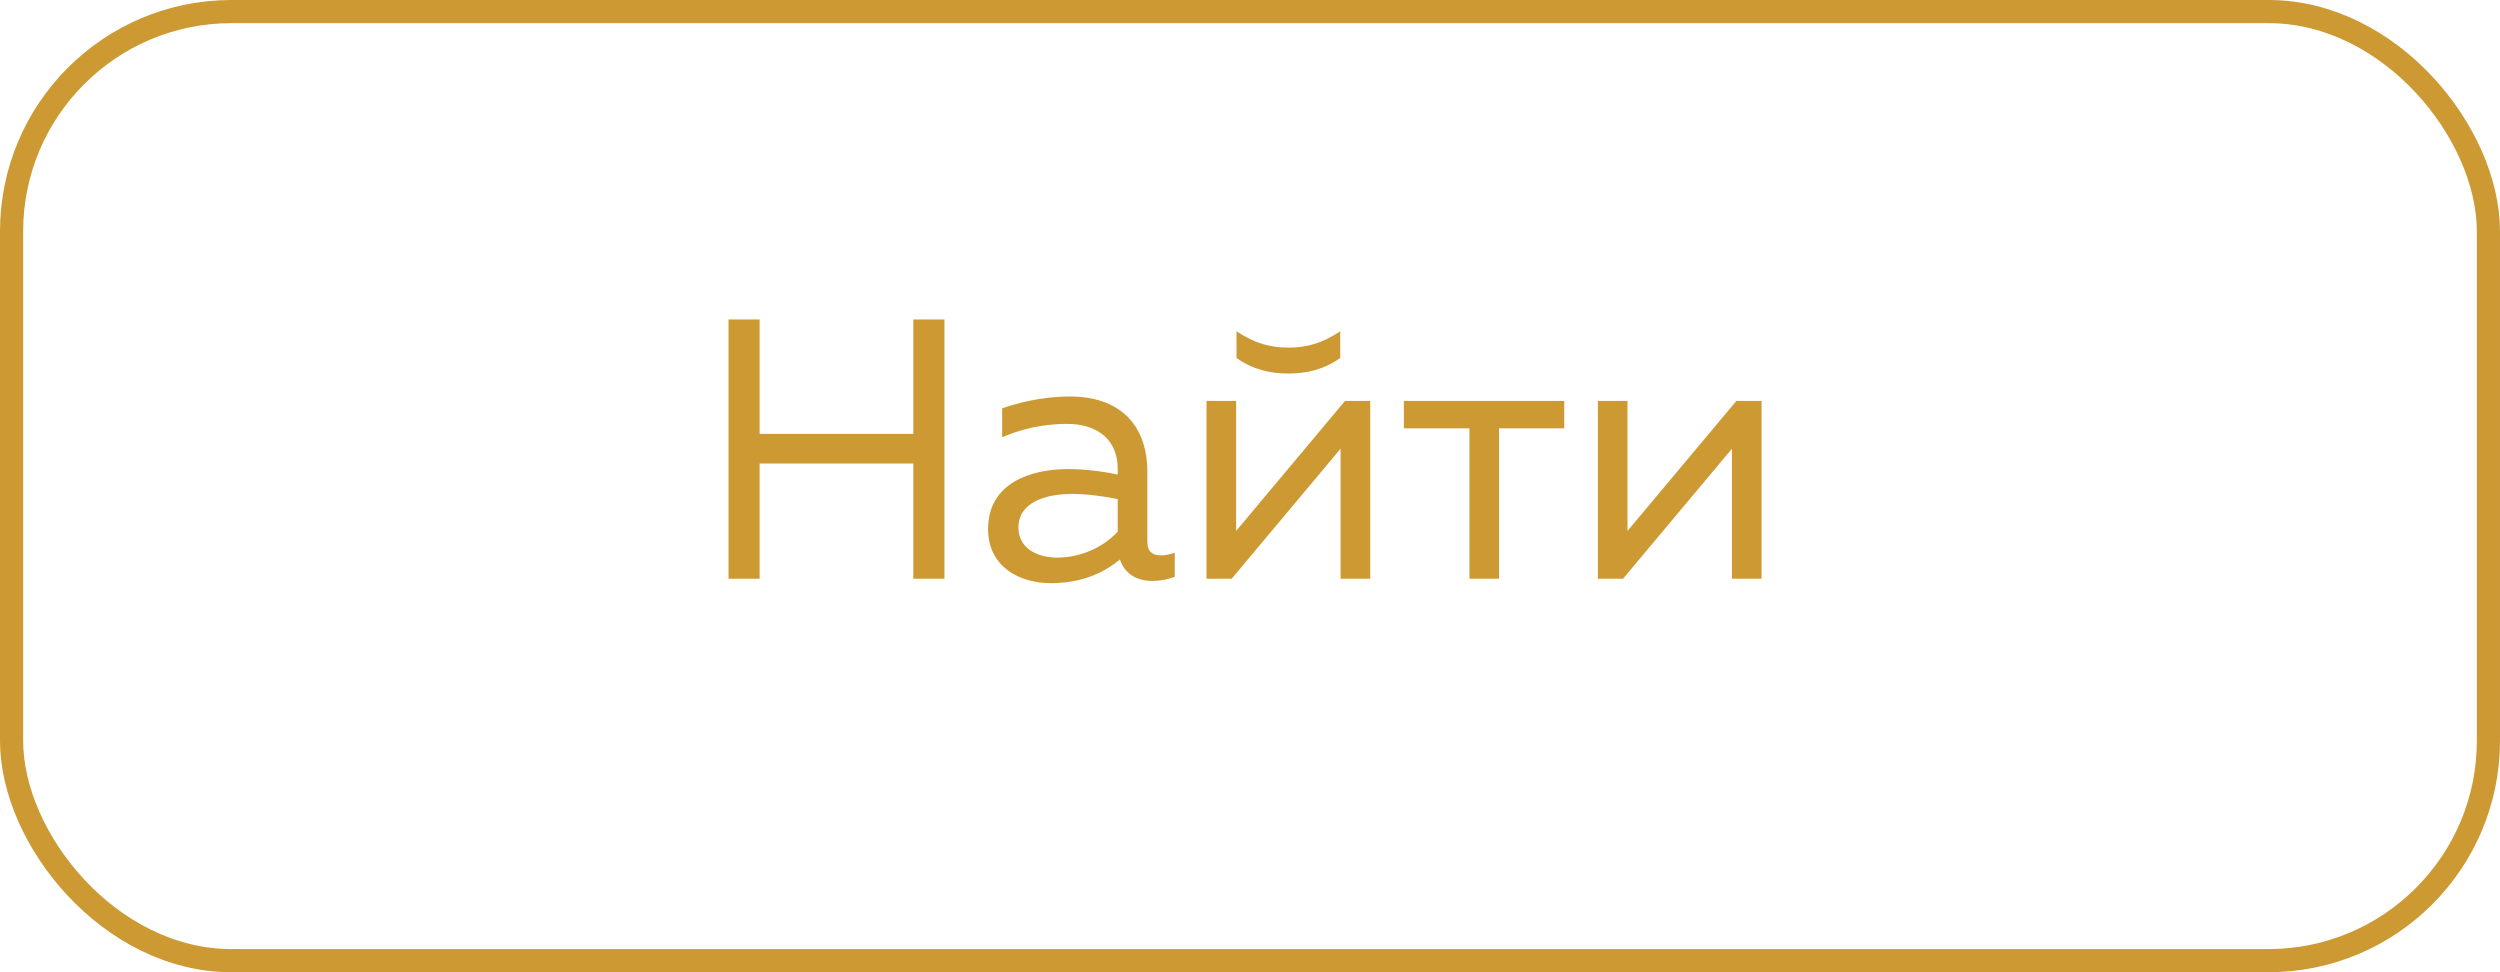 <svg width="108" height="42" viewBox="0 0 108 42" fill="none" xmlns="http://www.w3.org/2000/svg">
<path d="M39.456 13.8V18.744H32.816V13.8H31.472V25H32.816V20.024H39.456V25H40.8V13.8H39.456ZM49.565 23.4V20.392C49.565 18.248 48.269 17.128 46.221 17.128C44.957 17.128 43.901 17.432 43.293 17.64V18.888C43.965 18.6 44.909 18.312 46.093 18.312C47.501 18.312 48.285 19.08 48.285 20.232V20.504C47.645 20.36 46.829 20.264 46.157 20.264C44.509 20.264 42.685 20.872 42.685 22.856C42.685 24.472 44.029 25.192 45.389 25.192C46.637 25.192 47.613 24.808 48.381 24.168C48.605 24.84 49.165 25.096 49.789 25.096C50.109 25.096 50.445 25.032 50.749 24.92V23.88C50.557 23.944 50.349 23.992 50.157 23.992C49.821 23.992 49.565 23.864 49.565 23.4ZM43.997 22.792C43.997 21.672 45.213 21.336 46.333 21.336C46.957 21.336 47.741 21.448 48.285 21.56V22.968C47.613 23.688 46.637 24.088 45.661 24.088C44.813 24.088 43.997 23.688 43.997 22.792ZM57.898 15.464V14.312C57.097 14.84 56.441 15.016 55.657 15.016C54.873 15.016 54.218 14.84 53.417 14.312V15.464C54.138 15.976 54.889 16.136 55.657 16.136C56.425 16.136 57.178 15.976 57.898 15.464ZM53.209 25L57.913 19.384V25H59.194V17.32H58.105L53.401 22.936V17.32H52.121V25H53.209ZM64.759 25V18.504H67.575V17.32H60.647V18.504H63.479V25H64.759ZM70.116 25L74.82 19.384V25H76.1V17.32H75.012L70.308 22.936V17.32H69.028V25H70.116Z" fill="#CC9933"/>
<rect x="0.5" y="0.5" width="107" height="41" rx="9.5" stroke="#CC9933"/>
</svg>
